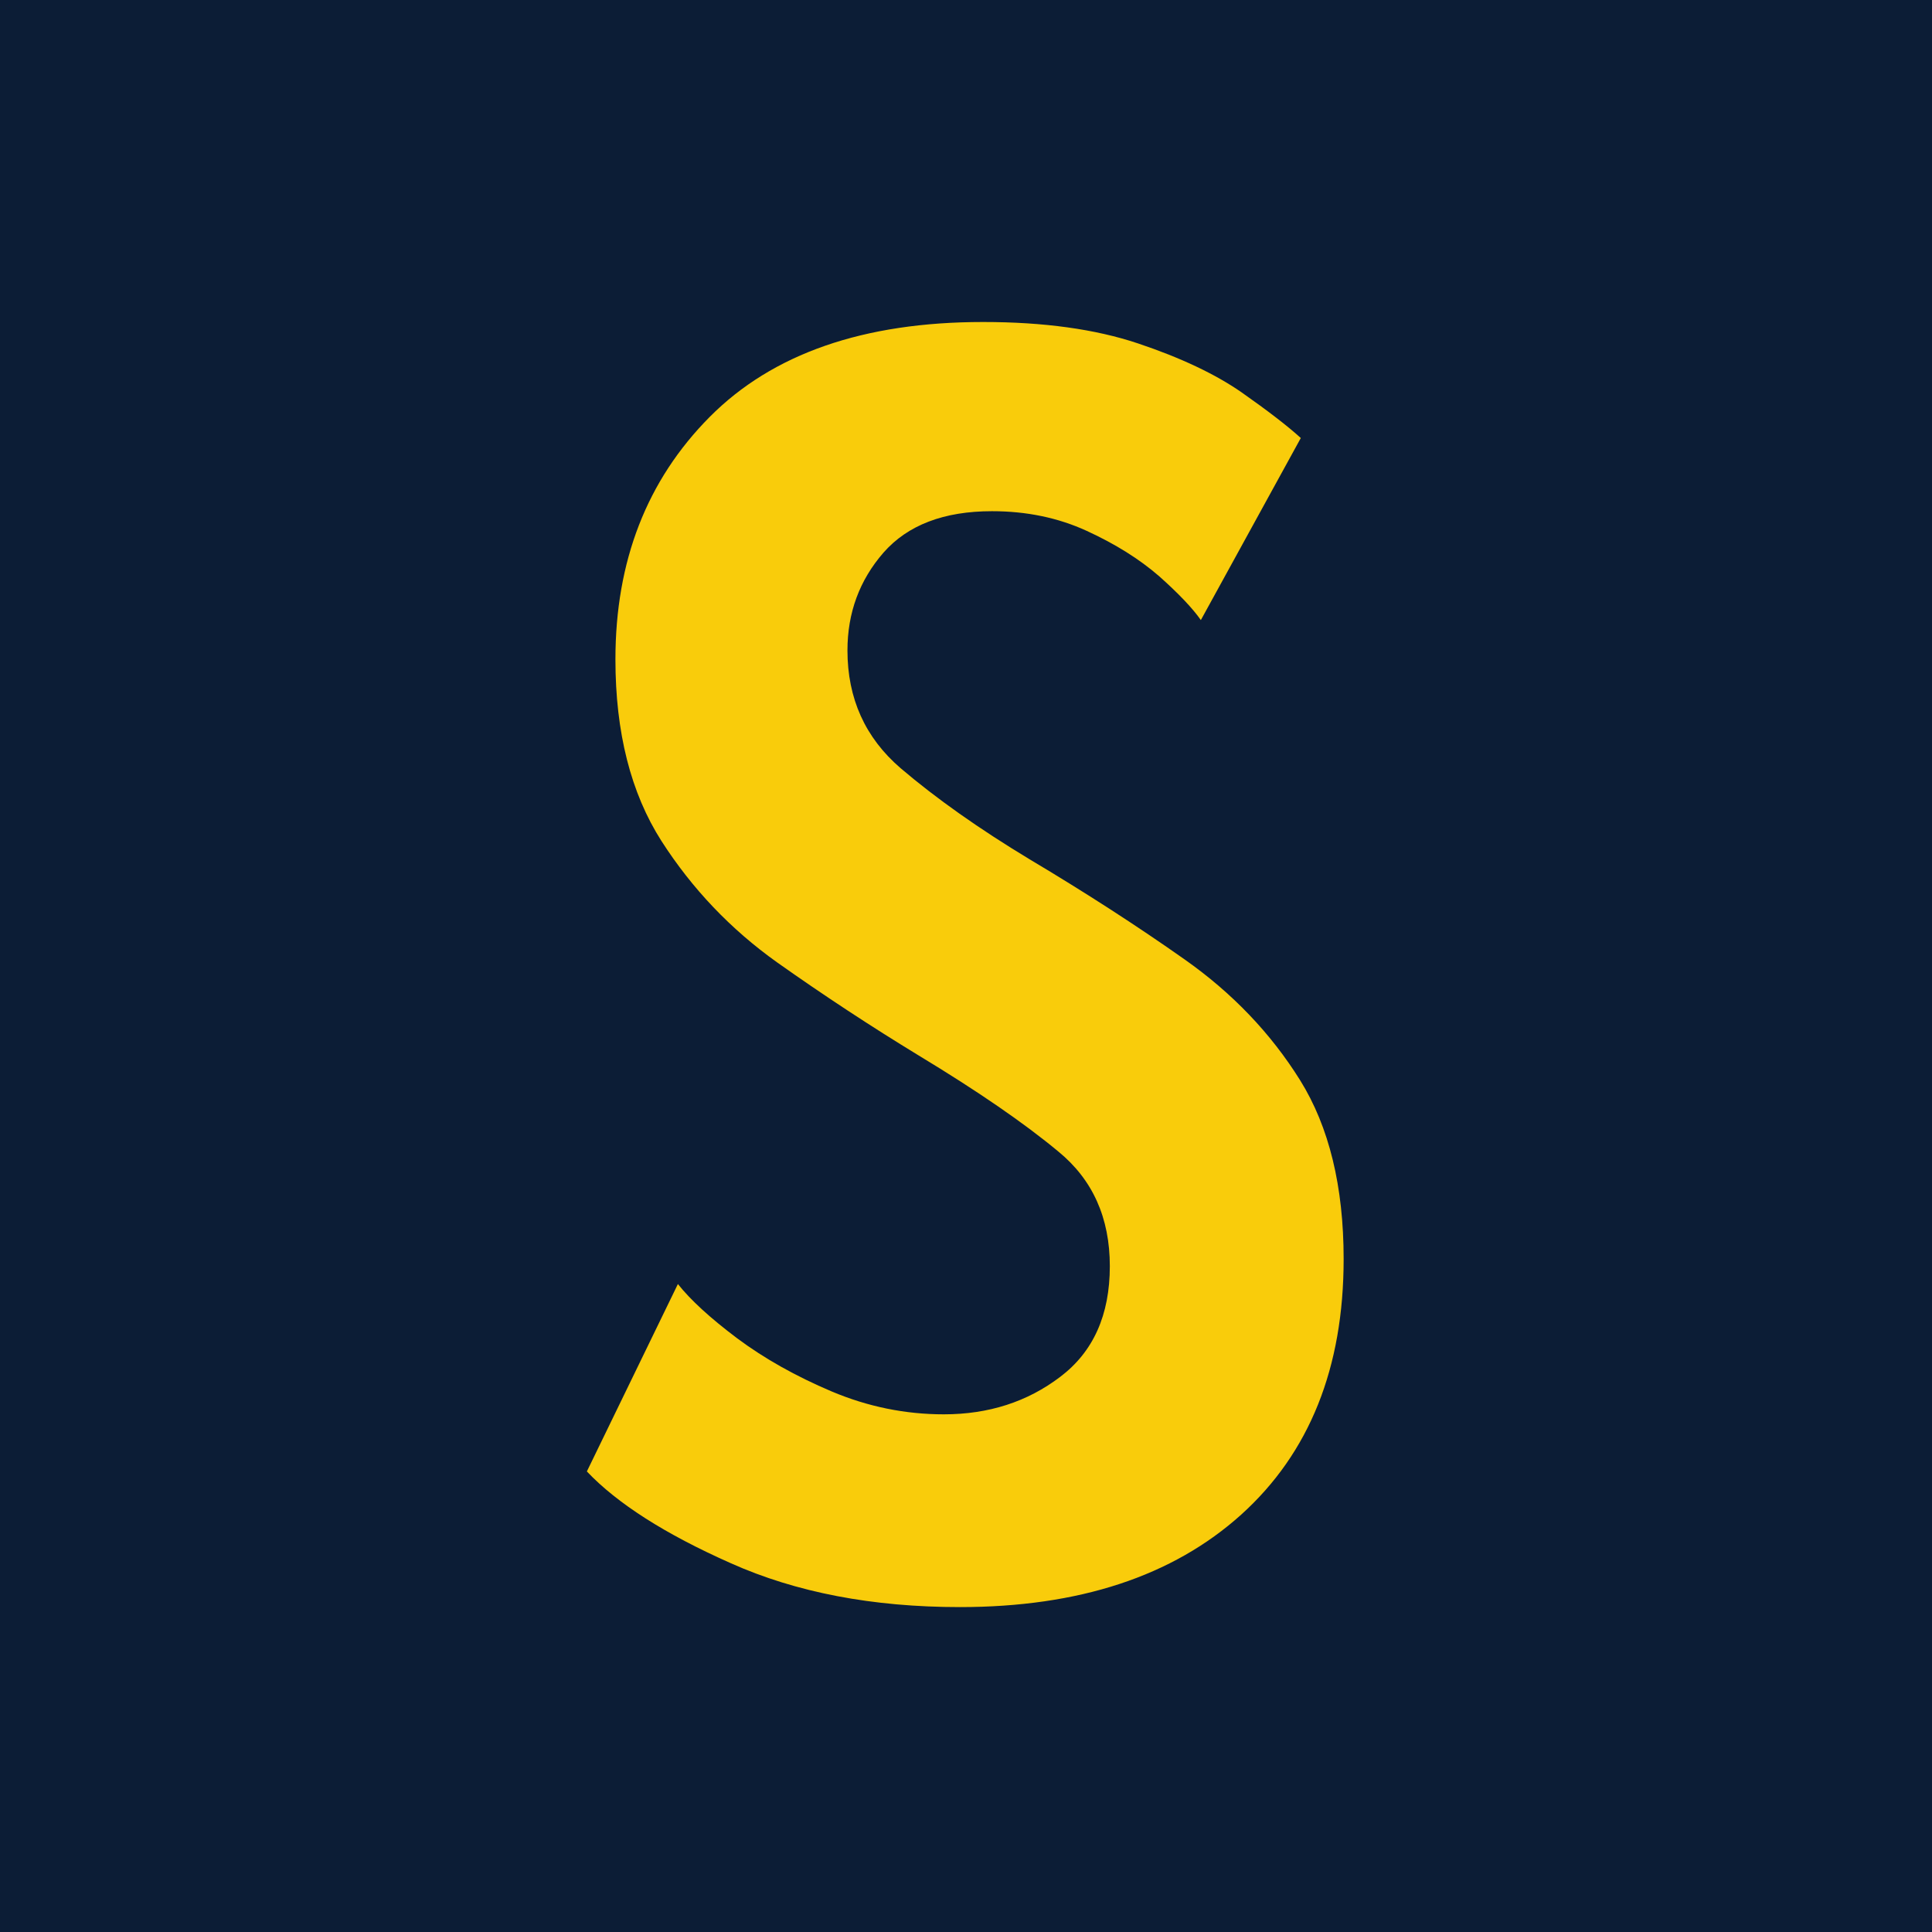 <svg xmlns="http://www.w3.org/2000/svg" version="1.1" xmlns:xlink="http://www.w3.org/1999/xlink" xmlns:svgjs="http://svgjs.dev/svgjs" width="1500" height="1500" viewBox="0 0 1500 1500"><rect width="1500" height="1500" fill="#0c1d36"></rect><g transform="matrix(0.393,0,0,0.393,454.675,248.387)"><svg viewBox="0 0 146 248" data-background-color="#0c1d36" preserveAspectRatio="xMidYMid meet" height="2547" width="1500" xmlns="http://www.w3.org/2000/svg" xmlns:xlink="http://www.w3.org/1999/xlink"><g id="tight-bounds" transform="matrix(1,0,0,1,0.213,0.4)"><svg viewBox="0 0 145.573 247.2" height="247.2" width="145.573"><g><svg viewBox="0 0 145.573 247.2" height="247.2" width="145.573"><g><svg viewBox="0 0 145.573 247.2" height="247.2" width="145.573"><g id="textblocktransform"><svg viewBox="0 0 145.573 247.2" height="247.2" width="145.573" id="textblock"><g><svg viewBox="0 0 145.573 247.2" height="247.2" width="145.573"><g transform="matrix(1,0,0,1,0,0)"><svg width="145.573" viewBox="2.25 -35.45 21.2 36" height="247.2" data-palette-color="#f9cc0b"><path d="M12.7 0.55L12.7 0.55Q9.03 0.55 6.28-0.68 3.53-1.9 2.25-3.25L2.25-3.25 4.8-8.5Q5.33-7.83 6.46-6.98 7.6-6.13 9.11-5.49 10.63-4.85 12.25-4.85L12.25-4.85Q14.13-4.85 15.51-5.9 16.9-6.95 16.9-9L16.9-9Q16.9-11.03 15.46-12.21 14.03-13.4 11.55-14.9L11.55-14.9Q9.53-16.13 7.58-17.51 5.63-18.9 4.34-20.91 3.05-22.93 3.05-26L3.05-26Q3.05-30.13 5.69-32.79 8.33-35.45 13.35-35.45L13.35-35.45Q15.9-35.45 17.69-34.85 19.48-34.25 20.59-33.48 21.7-32.7 22.25-32.2L22.25-32.2 19.45-27.1Q19.1-27.6 18.28-28.33 17.45-29.05 16.25-29.6 15.05-30.15 13.6-30.15L13.6-30.15Q11.58-30.15 10.56-28.99 9.55-27.83 9.55-26.25L9.55-26.25Q9.55-24.23 11.04-22.95 12.53-21.68 14.65-20.4L14.65-20.4Q17-19 19-17.59 21-16.18 22.23-14.21 23.45-12.25 23.45-9.2L23.45-9.2Q23.45-4.63 20.58-2.04 17.7 0.55 12.7 0.55Z" opacity="1" transform="matrix(1,0,0,1,0,0)" fill="#f9cc0b" class="wordmark-text-0" data-fill-palette-color="primary" id="text-0"></path></svg></g></svg></g></svg></g></svg></g><g></g></svg></g><defs></defs></svg><rect width="145.573" height="247.2" fill="none" stroke="none" visibility="hidden"></rect></g></svg></g></svg>